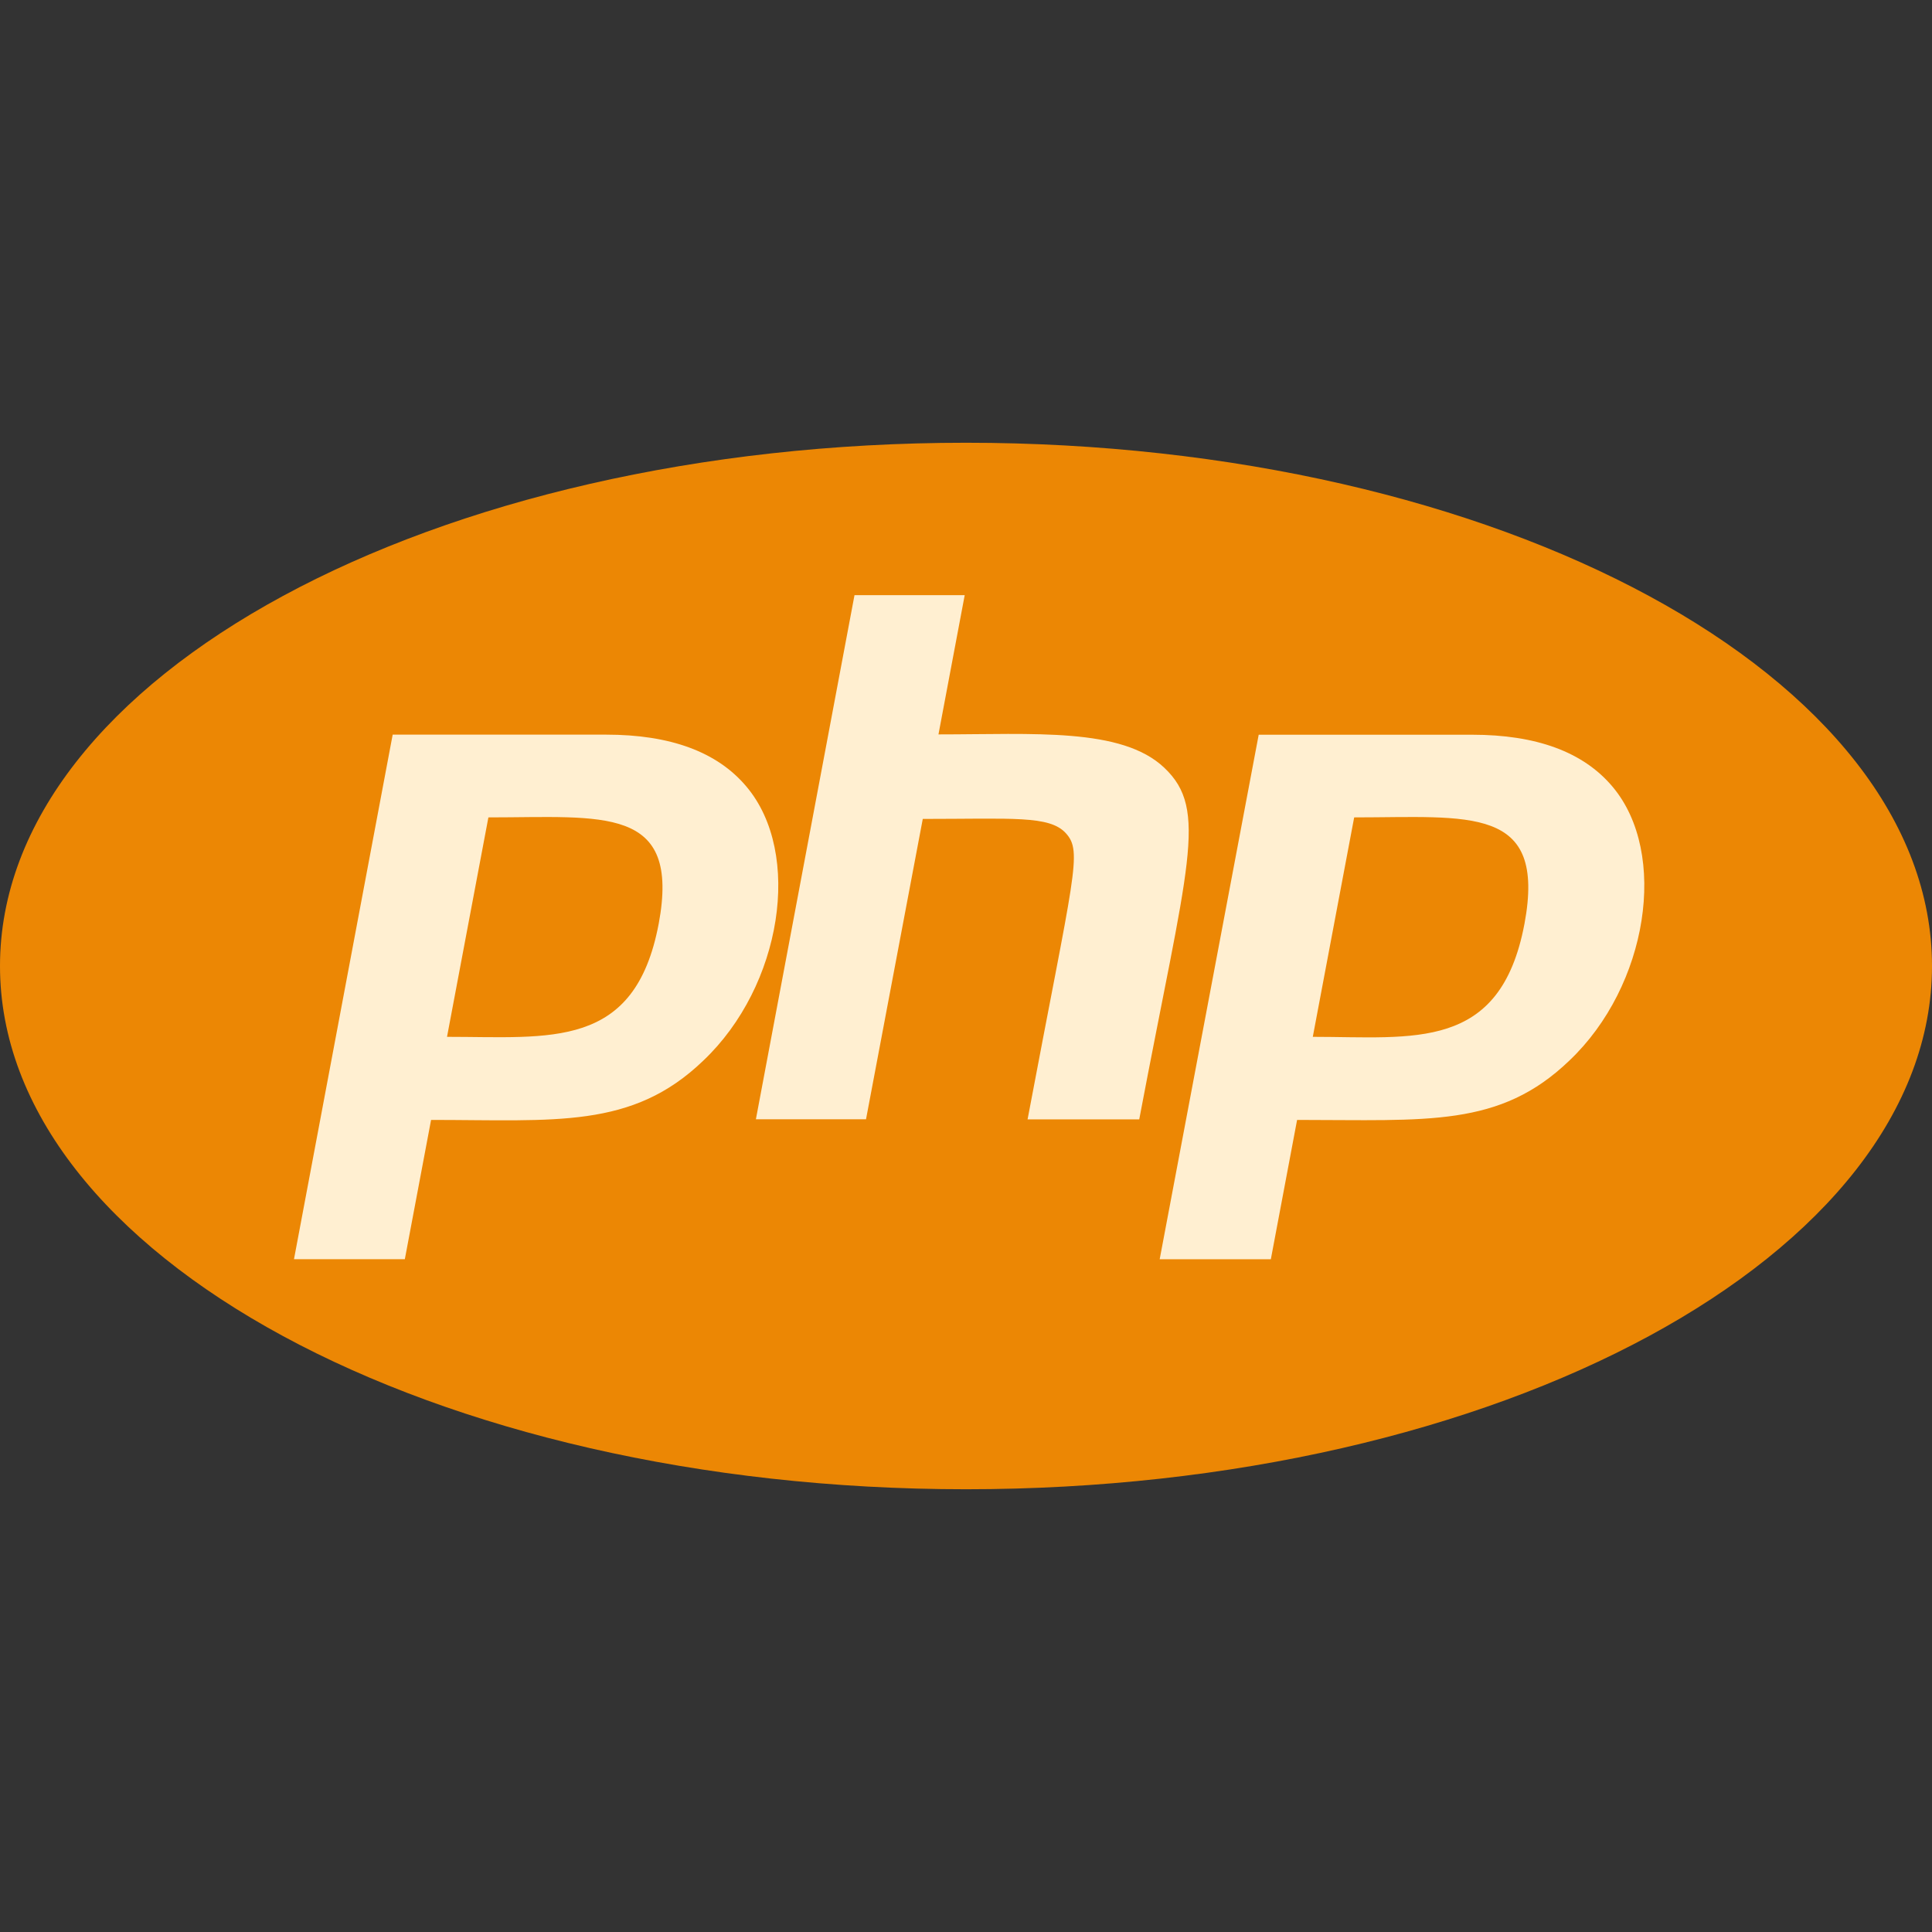 <svg id="SvgjsSvg1022" width="288" height="288" xmlns="http://www.w3.org/2000/svg" version="1.1" xmlns:xlink="http://www.w3.org/1999/xlink" xmlns:svgjs="http://svgjs.com/svgjs"><rect width="100%" height="100%" fill="#333333" stroke="none"/><defs id="SvgjsDefs1023"></defs><g id="SvgjsG1024"><svg xmlns="http://www.w3.org/2000/svg" viewBox="0 0 24 24" width="288" height="288"><path fill="#ec8704" d="M12 18.5c6.626 0 12-2.908 12-6.5 0-3.591-5.374-6.5-12-6.5S0 8.408 0 12s5.374 6.5 12 6.5z" class="color878EB7 svgShape"></path><path fill="#ffefd1" d="m5.029 15.642.326-1.73c1.542 0 2.497.116 3.382-.737.978-.927 1.234-2.576.536-3.403-.363-.433-.948-.646-1.743-.646H4.878l-1.226 6.516H5.029zm1.038-5.488c1.425 0 2.393-.158 2.115 1.325v-.001c-.296 1.564-1.342 1.402-2.629 1.402l.514-2.726zm4.691 3.75.705-3.731c1.114 0 1.575-.046 1.778.178.21.232.102.487-.476 3.554h1.387c.6-3.171.866-3.843.311-4.368-.529-.502-1.623-.414-2.805-.414l.326-1.73h-1.369L9.39 13.904h1.368zm5.029 1.738.326-1.73c1.62 0 2.516.096 3.382-.737.978-.927 1.234-2.576.536-3.403-.364-.433-.949-.645-1.744-.645h-2.651l-1.23 6.516h1.381zm1.035-5.488c1.433 0 2.393-.158 2.115 1.325v-.001c-.3 1.588-1.376 1.402-2.629 1.402l.514-2.726z" class="color23282C svgShape"></path></svg></g></svg>